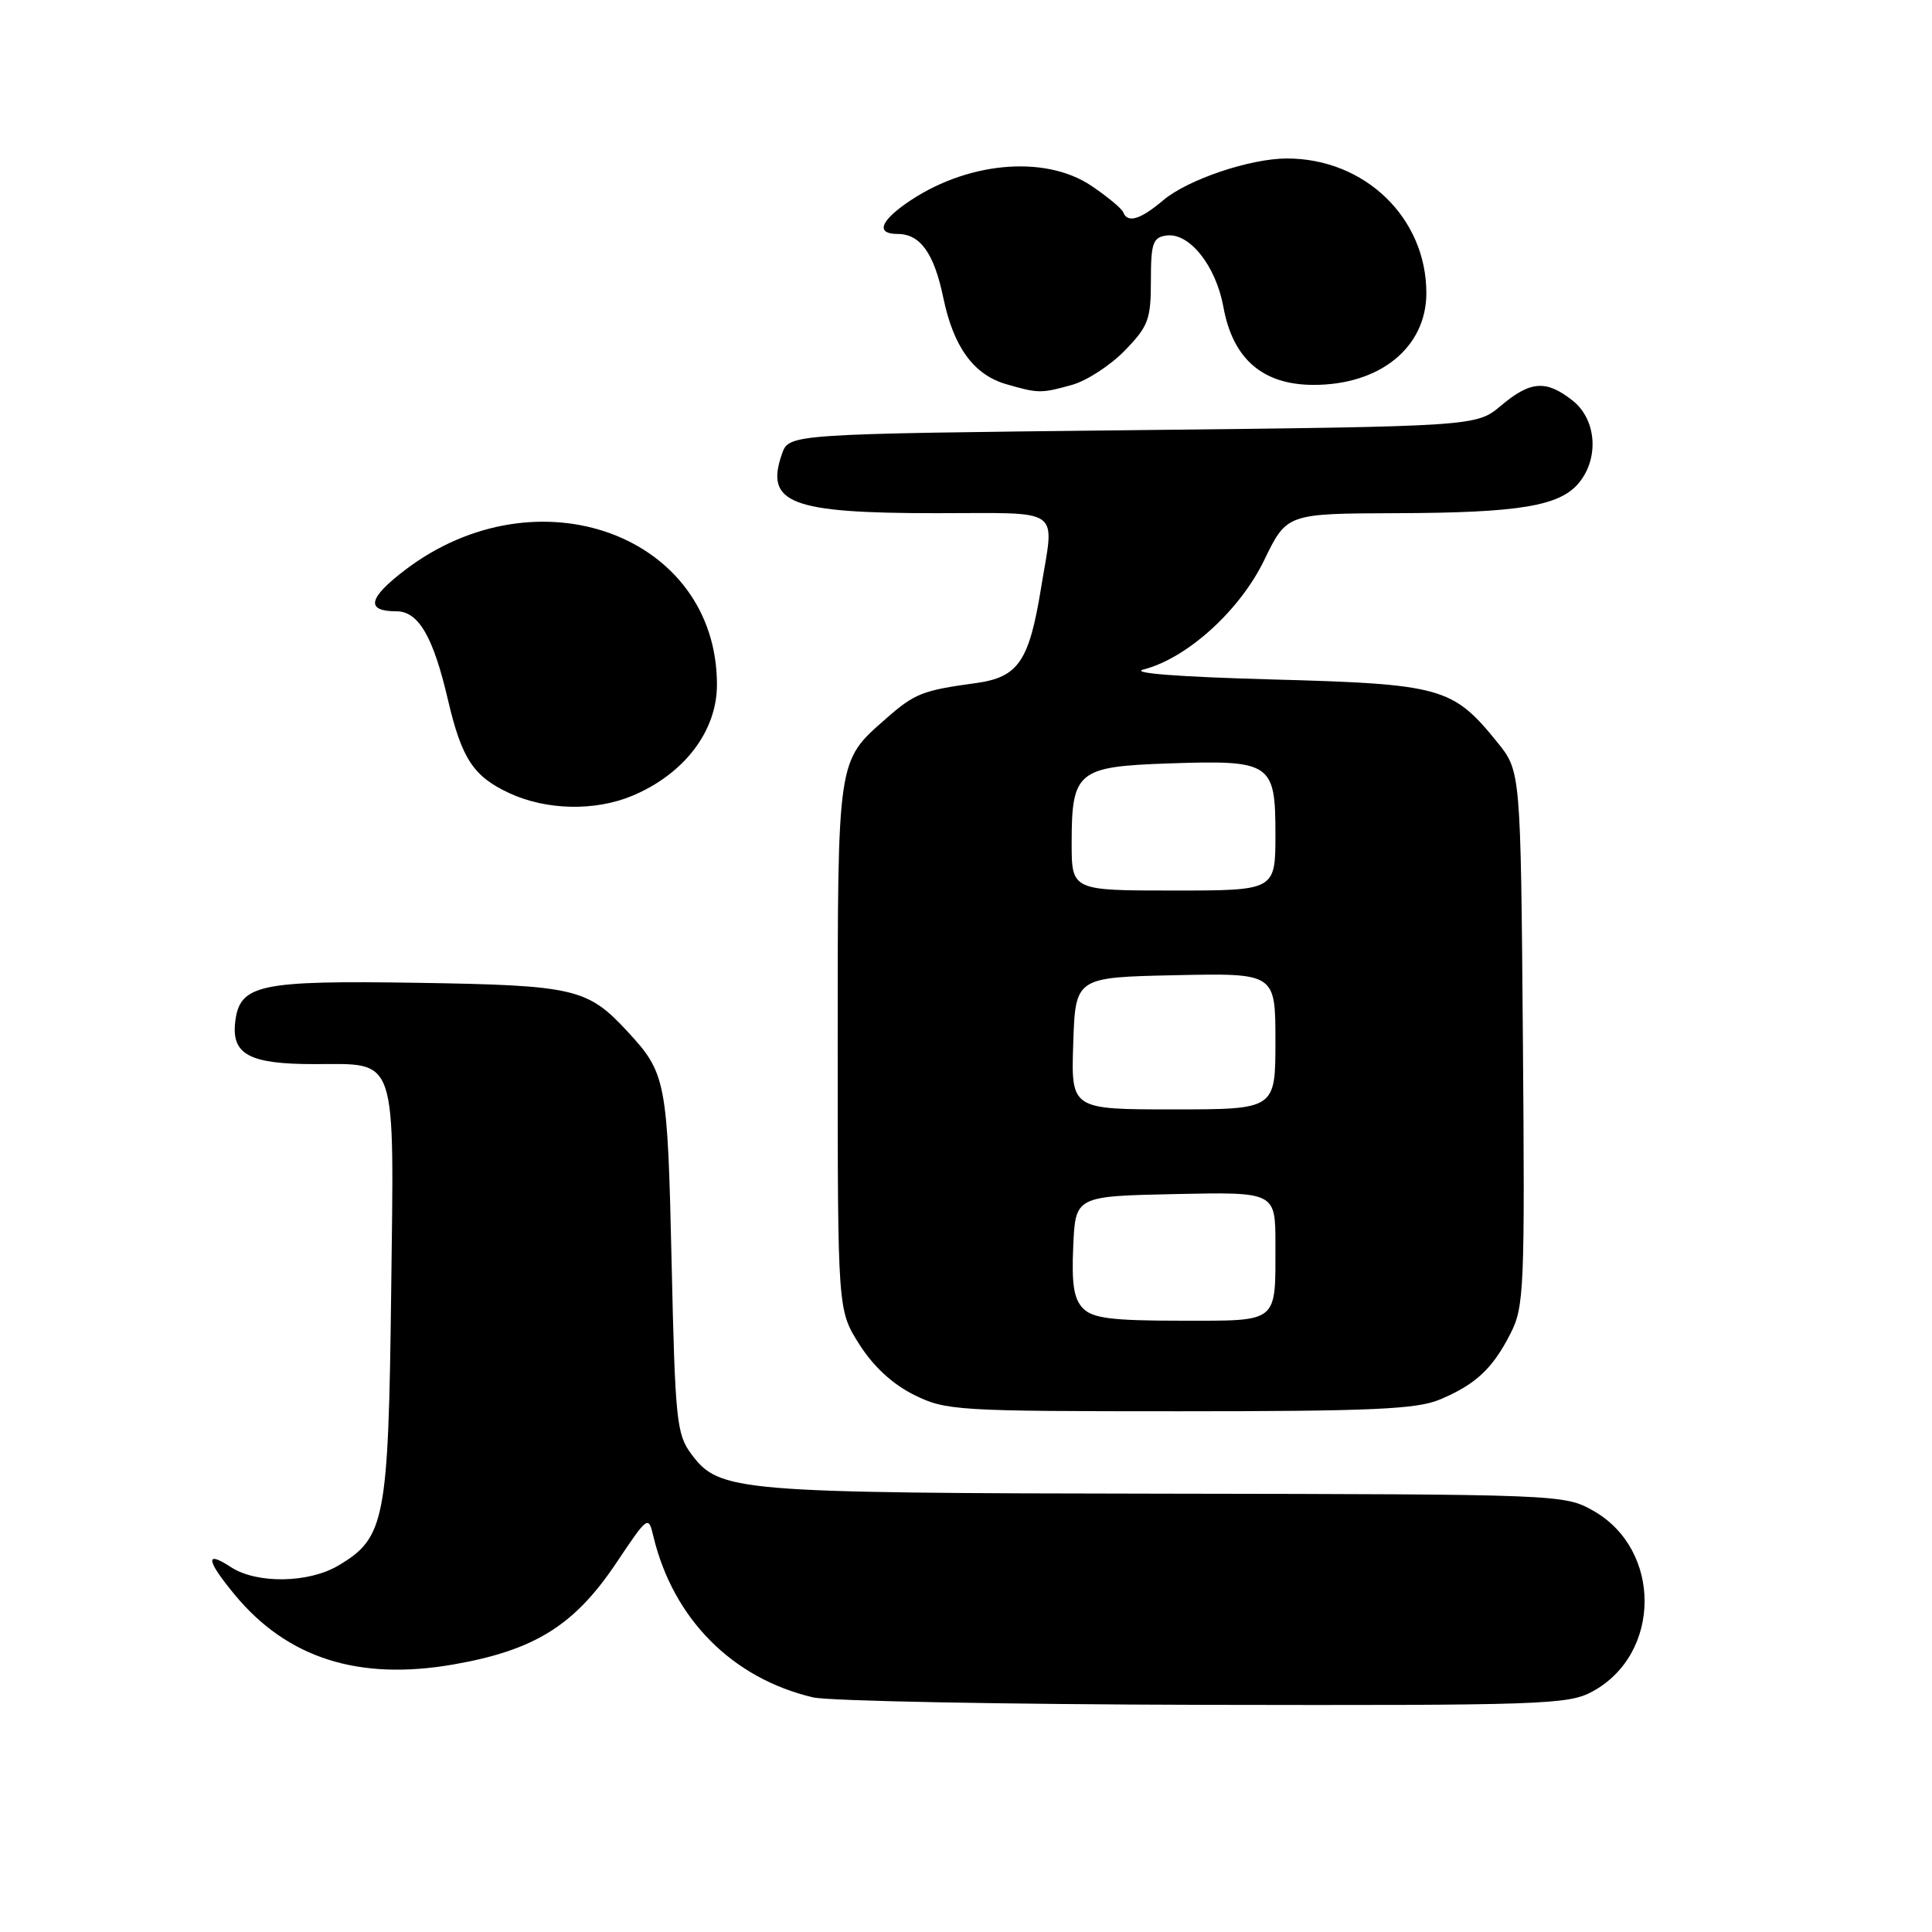 <?xml version="1.0" encoding="UTF-8" standalone="no"?>
<!DOCTYPE svg PUBLIC "-//W3C//DTD SVG 1.1//EN" "http://www.w3.org/Graphics/SVG/1.1/DTD/svg11.dtd" >
<svg xmlns="http://www.w3.org/2000/svg" xmlns:xlink="http://www.w3.org/1999/xlink" version="1.1" viewBox="0 0 256 256">
 <g >
 <path fill="currentColor"
d=" M 210.94 224.17 C 220.18 219.22 220.26 205.32 211.08 200.16 C 207.27 198.02 206.64 198.00 154.36 197.92 C 97.38 197.84 95.34 197.67 91.61 192.68 C 89.65 190.06 89.46 188.24 88.99 167.18 C 88.45 143.15 88.27 142.22 83.13 136.66 C 77.85 130.96 76.13 130.56 55.50 130.23 C 34.24 129.90 31.74 130.43 31.16 135.47 C 30.68 139.73 33.08 141.00 41.62 141.00 C 52.78 141.00 52.22 139.35 51.83 171.40 C 51.46 201.51 51.02 203.79 44.80 207.46 C 40.85 209.79 33.99 209.88 30.58 207.64 C 27.14 205.39 27.32 206.72 31.07 211.27 C 38.04 219.72 47.49 222.74 60.08 220.55 C 70.84 218.67 76.10 215.39 81.64 207.13 C 85.88 200.80 85.91 200.78 86.59 203.63 C 89.22 214.52 97.03 222.39 107.73 224.91 C 109.81 225.40 133.11 225.84 159.52 225.90 C 204.22 225.99 207.77 225.87 210.94 224.17 Z  M 190.75 185.46 C 195.51 183.47 197.77 181.37 200.14 176.72 C 201.96 173.16 202.06 170.86 201.79 137.56 C 201.50 102.18 201.50 102.18 198.39 98.34 C 192.50 91.06 191.01 90.64 168.54 90.03 C 156.14 89.69 149.65 89.19 151.52 88.71 C 157.28 87.24 164.27 80.91 167.50 74.25 C 170.50 68.05 170.50 68.05 185.00 68.00 C 201.39 67.95 206.73 67.05 209.25 63.94 C 211.93 60.63 211.52 55.55 208.37 53.07 C 204.86 50.31 202.80 50.46 198.89 53.75 C 195.62 56.50 195.62 56.50 150.08 57.00 C 104.55 57.50 104.55 57.50 103.62 60.13 C 101.32 66.68 104.74 68.00 124.07 68.00 C 141.06 68.00 139.71 67.04 137.95 77.88 C 136.36 87.67 134.93 89.75 129.26 90.52 C 122.23 91.48 121.20 91.88 117.38 95.24 C 110.91 100.92 111.00 100.33 111.00 138.75 C 111.00 173.61 111.00 173.61 113.87 178.14 C 115.74 181.08 118.28 183.42 121.12 184.83 C 125.33 186.91 126.72 187.00 156.28 187.00 C 181.72 187.00 187.70 186.73 190.75 185.46 Z  M 83.77 105.45 C 90.66 102.57 95.00 96.88 95.00 90.73 C 95.00 70.90 71.17 62.16 53.63 75.56 C 48.77 79.27 48.42 81.00 52.53 81.00 C 55.45 81.00 57.41 84.36 59.36 92.75 C 61.18 100.53 62.73 102.89 67.50 105.10 C 72.40 107.37 78.84 107.51 83.77 105.45 Z  M 142.04 51.00 C 143.99 50.46 147.14 48.41 149.04 46.45 C 152.16 43.24 152.50 42.33 152.50 37.19 C 152.50 32.23 152.76 31.46 154.54 31.21 C 157.58 30.77 161.11 35.20 162.11 40.69 C 163.36 47.58 167.33 51.00 174.07 51.00 C 182.88 51.00 189.00 46.02 189.00 38.83 C 189.00 28.87 180.85 21.00 170.53 21.00 C 165.65 21.00 157.42 23.78 154.15 26.52 C 151.09 29.11 149.40 29.61 148.83 28.12 C 148.65 27.64 146.75 26.06 144.61 24.62 C 138.37 20.42 127.78 21.46 119.93 27.05 C 116.55 29.46 116.16 31.00 118.93 31.00 C 121.94 31.00 123.76 33.54 124.99 39.44 C 126.34 45.98 129.02 49.65 133.31 50.90 C 137.59 52.14 137.96 52.14 142.04 51.00 Z  M 143.53 173.39 C 142.30 172.15 141.98 170.20 142.21 165.14 C 142.50 158.50 142.50 158.50 155.75 158.22 C 169.00 157.94 169.00 157.94 169.00 164.89 C 169.00 175.44 169.55 175.00 156.46 175.00 C 147.38 175.00 144.82 174.68 143.53 173.39 Z  M 142.21 138.25 C 142.50 129.50 142.50 129.50 155.75 129.22 C 169.00 128.94 169.00 128.94 169.00 137.97 C 169.00 147.00 169.00 147.00 155.46 147.00 C 141.92 147.00 141.92 147.00 142.21 138.25 Z  M 142.00 111.69 C 142.00 102.21 142.78 101.57 154.81 101.16 C 168.45 100.69 169.00 101.06 169.00 110.54 C 169.00 118.00 169.00 118.00 155.50 118.00 C 142.00 118.00 142.00 118.00 142.00 111.69 Z "/>
</g>
</svg>